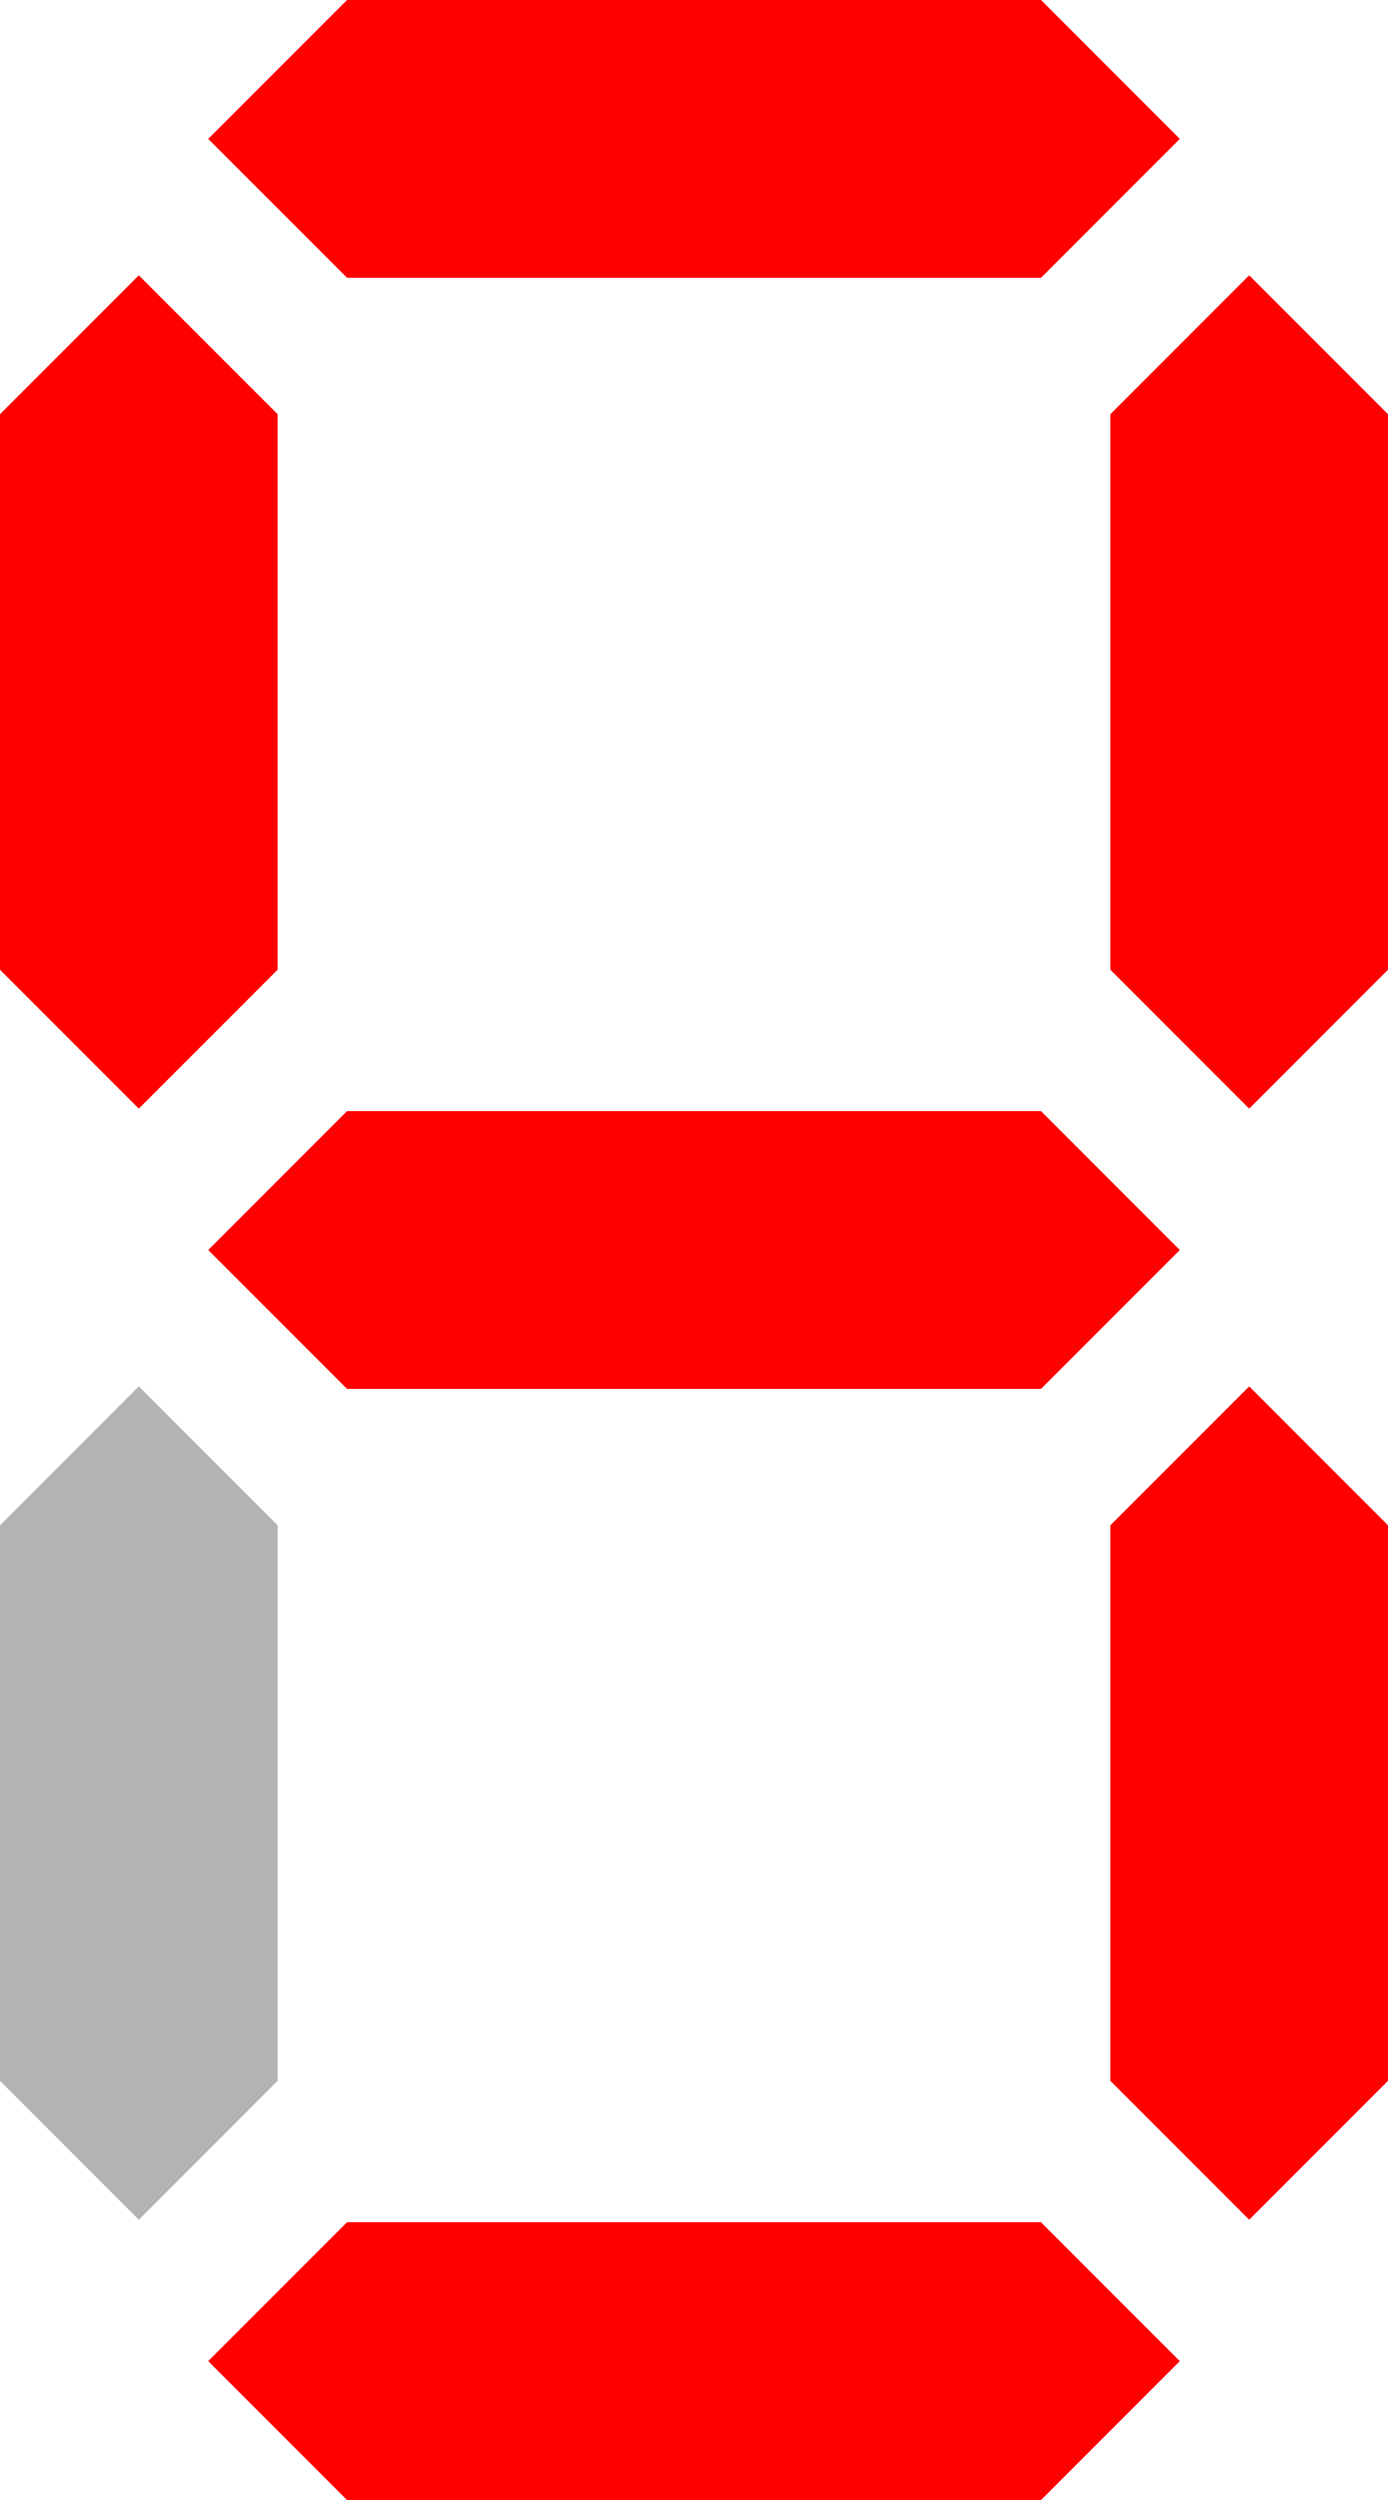<?xml version="1.0" encoding="UTF-8" standalone="no"?>
<!-- Created with Inkscape (http://www.inkscape.org/) -->

<svg
   width="13.49mm"
   height="24.282mm"
   id="svg5234"
   version="1.1"
   viewBox="0 0 47.798 86.037"
   xmlns="http://www.w3.org/2000/svg"
   xmlns:svg="http://www.w3.org/2000/svg"
   xmlns:rdf="http://www.w3.org/1999/02/22-rdf-syntax-ns#"
   xmlns:cc="http://creativecommons.org/ns#"
   xmlns:dc="http://purl.org/dc/elements/1.1/">
  <defs
     id="defs5236" />
  <g
     id="layer1"
     transform="translate(-346.356,-259.401)">
    <path
       style="fill:#ff0000;fill-opacity:1;stroke:none"
       d="m 358.306,259.401 -4.78,4.78 4.78,4.78 h 23.899 l 4.78,-4.78 -4.78,-4.78 z"
       id="path4891-7" />
    <path
       id="path5013-7"
       d="m 358.306,297.64 -4.78,4.78 4.78,4.78 h 23.899 l 4.78,-4.78 -4.78,-4.78 z"
       style="fill:#ff0000;fill-opacity:1;stroke:none" />
    <path
       style="fill:#ff0000;fill-opacity:1;stroke:none"
       d="m 358.306,335.879 -4.78,4.78 4.78,4.78 h 23.899 l 4.78,-4.78 -4.78,-4.78 z"
       id="path5015-3" />
    <path
       id="path5017-9"
       d="m 394.154,273.656 -4.78,-4.78 -4.78,4.78 v 19.119 l 4.78,4.78 4.78,-4.78 z"
       style="fill:#ff0000;fill-opacity:1;stroke:none" />
    <path
       style="fill:#ff0000;fill-opacity:1;stroke:none"
       d="m 394.154,311.894 -4.78,-4.78 -4.78,4.78 v 19.119 l 4.78,4.78 4.78,-4.78 z"
       id="path5019-1" />
    <path
       style="fill:#ff0000;fill-opacity:1;stroke:none"
       d="m 355.916,273.656 -4.78,-4.78 -4.78,4.78 v 19.119 l 4.78,4.78 4.78,-4.78 z"
       id="path5021-7" />
    <path
       id="path5023-8"
       d="m 355.916,311.894 -4.78,-4.78 -4.78,4.78 v 19.119 l 4.78,4.78 4.78,-4.78 z"
       style="fill:#b3b3b3;fill-opacity:1;stroke:none" />
  </g>
</svg>
